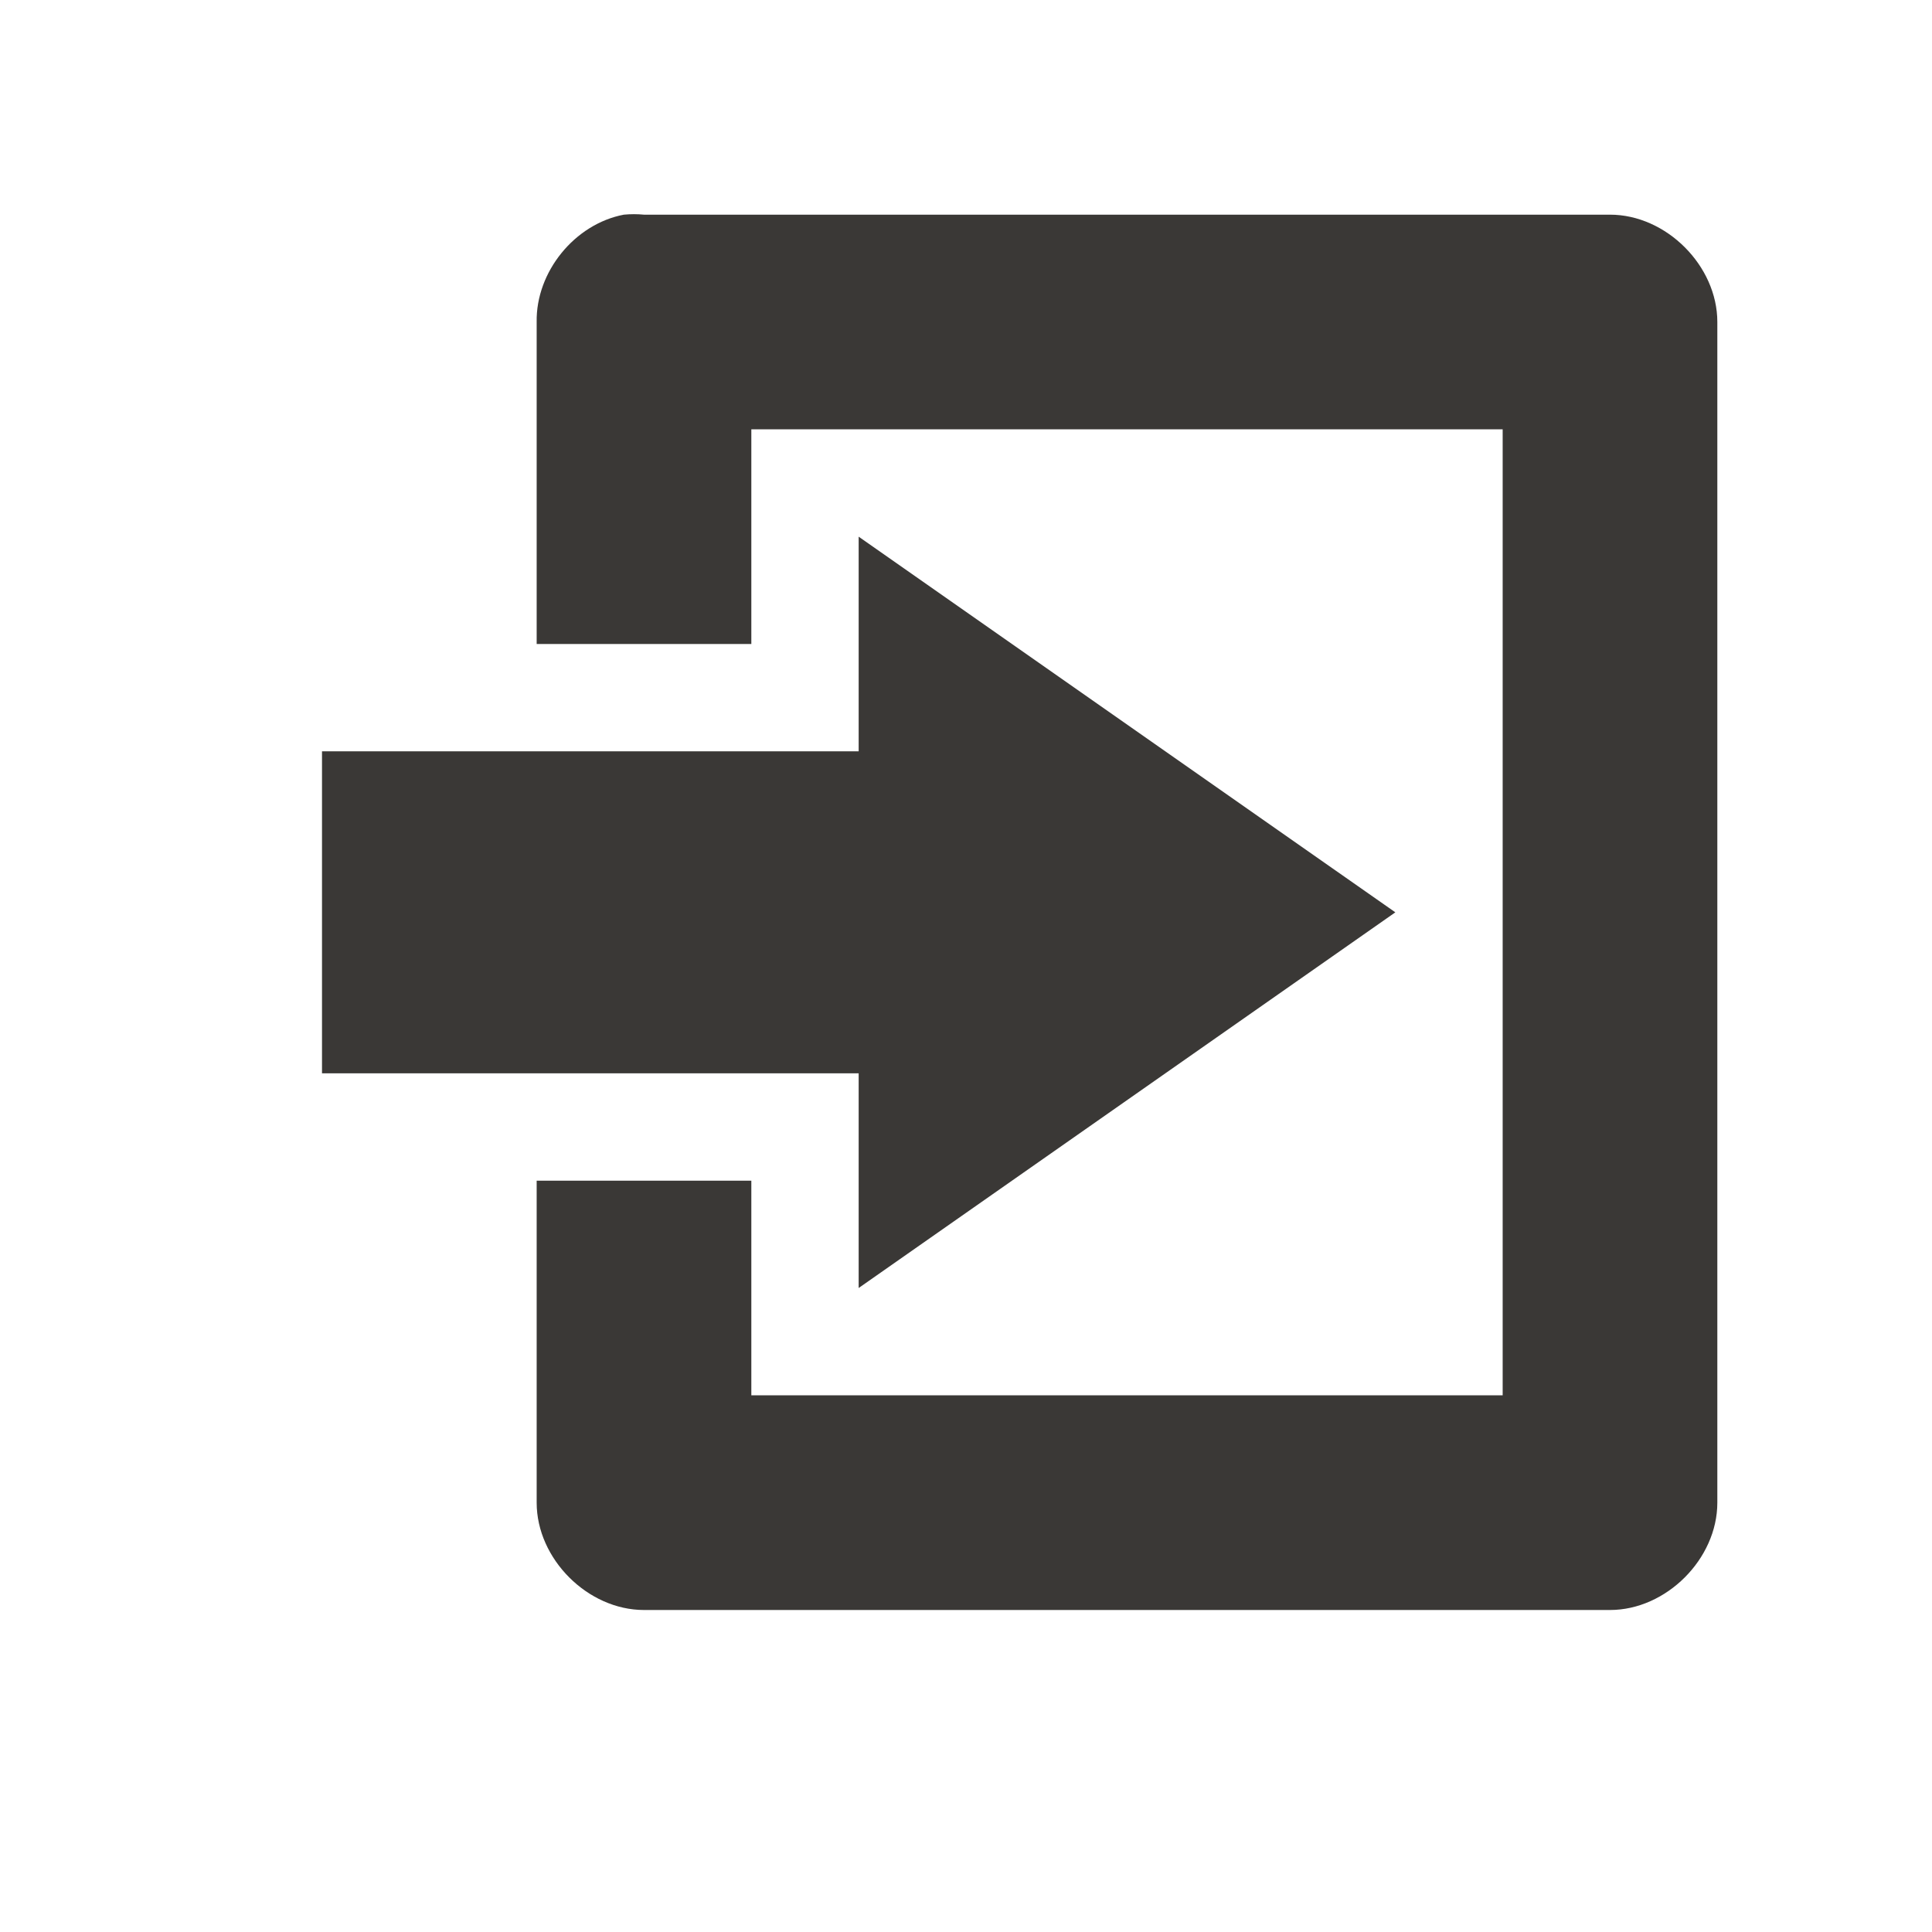 <?xml version="1.0" encoding="UTF-8" standalone="no"?>
<!-- Created with Inkscape (http://www.inkscape.org/) -->

<svg
   xmlns:dc="http://purl.org/dc/elements/1.1/"
   xmlns:cc="http://creativecommons.org/ns#"
   xmlns:rdf="http://www.w3.org/1999/02/22-rdf-syntax-ns#"
   xmlns:svg="http://www.w3.org/2000/svg"
   xmlns="http://www.w3.org/2000/svg"
   xmlns:sodipodi="http://sodipodi.sourceforge.net/DTD/sodipodi-0.dtd"
   xmlns:inkscape="http://www.inkscape.org/namespaces/inkscape"
   width="18"
   height="18"
   id="svg4619"
   version="1.1"
   inkscape:version="0.91+devel+osxmenu r12911"
   sodipodi:docname="entrance-18.svg"
   viewBox="0 0 18 18">
  <defs
     id="defs4621" />
  <sodipodi:namedview
     id="base"
     pagecolor="#ffffff"
     bordercolor="#666666"
     borderopacity="1.0"
     inkscape:pageopacity="0.0"
     inkscape:pageshadow="2"
     inkscape:zoom="22.627416"
     inkscape:cx="2.7616049"
     inkscape:cy="13.053188"
     inkscape:document-units="px"
     inkscape:current-layer="layer1"
     showgrid="true"
     showguides="true"
     inkscape:guide-bbox="true"
     inkscape:window-width="1337"
     inkscape:window-height="947"
     inkscape:window-x="149"
     inkscape:window-y="23"
     inkscape:window-maximized="0"
     inkscape:snap-to-guides="false"
     inkscape:snap-nodes="true"
     inkscape:snap-grids="true">
    <inkscape:grid
       type="xygrid"
       id="grid4627"
       empspacing="2"
       visible="true"
       enabled="true"
       snapvisiblegridlinesonly="true"
       color="#ff00ff"
       opacity="0.125"
       empcolor="#ff00ff"
       empopacity="0.251" />
    <sodipodi:guide
       orientation="0,1"
       position="7,18"
       id="guide4659" />
    <sodipodi:guide
       orientation="1,0"
       position="18,9"
       id="guide4661" />
    <sodipodi:guide
       orientation="0,1"
       position="16,17"
       id="guide4663" />
    <sodipodi:guide
       orientation="1,0"
       position="17,14"
       id="guide4665" />
    <sodipodi:guide
       orientation="1,0"
       position="0,16"
       id="guide4667" />
    <sodipodi:guide
       orientation="0,1"
       position="8,0"
       id="guide4669" />
    <sodipodi:guide
       orientation="1,0"
       position="2,10"
       id="guide4671" />
    <sodipodi:guide
       orientation="0,1"
       position="12,2"
       id="guide4673" />
    <sodipodi:guide
       orientation="1,0"
       position="3,15"
       id="guide3017" />
    <sodipodi:guide
       orientation="0,1"
       position="9,16"
       id="guide3019" />
    <sodipodi:guide
       orientation="1,0"
       position="16,13.5"
       id="guide3021" />
    <sodipodi:guide
       orientation="0,1"
       position="6.5,3"
       id="guide3023" />
  </sodipodi:namedview>
  <g
     inkscape:label="Layer 1"
     inkscape:groupmode="layer"
     id="layer1"
     transform="translate(0,-1034.362)">
    <path
       style="color:#000000;font-style:normal;font-variant:normal;font-weight:normal;font-stretch:normal;font-size:medium;line-height:normal;font-family:Sans;-inkscape-font-specification:Sans;text-indent:0;text-align:start;text-decoration:none;text-decoration-line:none;letter-spacing:normal;word-spacing:normal;text-transform:none;direction:ltr;block-progression:tb;writing-mode:lr-tb;baseline-shift:baseline;text-anchor:start;display:inline;overflow:visible;visibility:visible;fill:#3a3836;fill-opacity:1;stroke:none;stroke-width:2;marker:none;enable-background:accumulate"
       d="M 5.812 2 C 5.354 2.087 4.992 2.533 5 3 L 5 6 L 7 6 L 7 4 L 14 4 L 14 13 L 7 13 L 7 11 L 5 11 L 5 14 C 5 14.524 5.476 15 6 15 L 15 15 C 15.524 15 16 14.524 16 14 L 16 3 C 16 2.476 15.524 2 15 2 L 6 2 C 5.938 1.994 5.875 1.994 5.812 2 z M 8 5 L 8 7 L 3 7 L 3 10 L 8 10 L 8 12 L 13 8.5 L 8 5 z "
       transform="translate(0,1034.362)"
       id="rect3795" />
    <rect
       style="color:#000000;display:inline;overflow:visible;visibility:visible;fill:#a3a3a3;fill-opacity:0;fill-rule:nonzero;stroke:none;stroke-width:1;marker:none;enable-background:accumulate"
       id="rect3954"
       width="18"
       height="18"
       x="0"
       y="0"
       transform="translate(0,1034.362)" />
  </g>
</svg>
